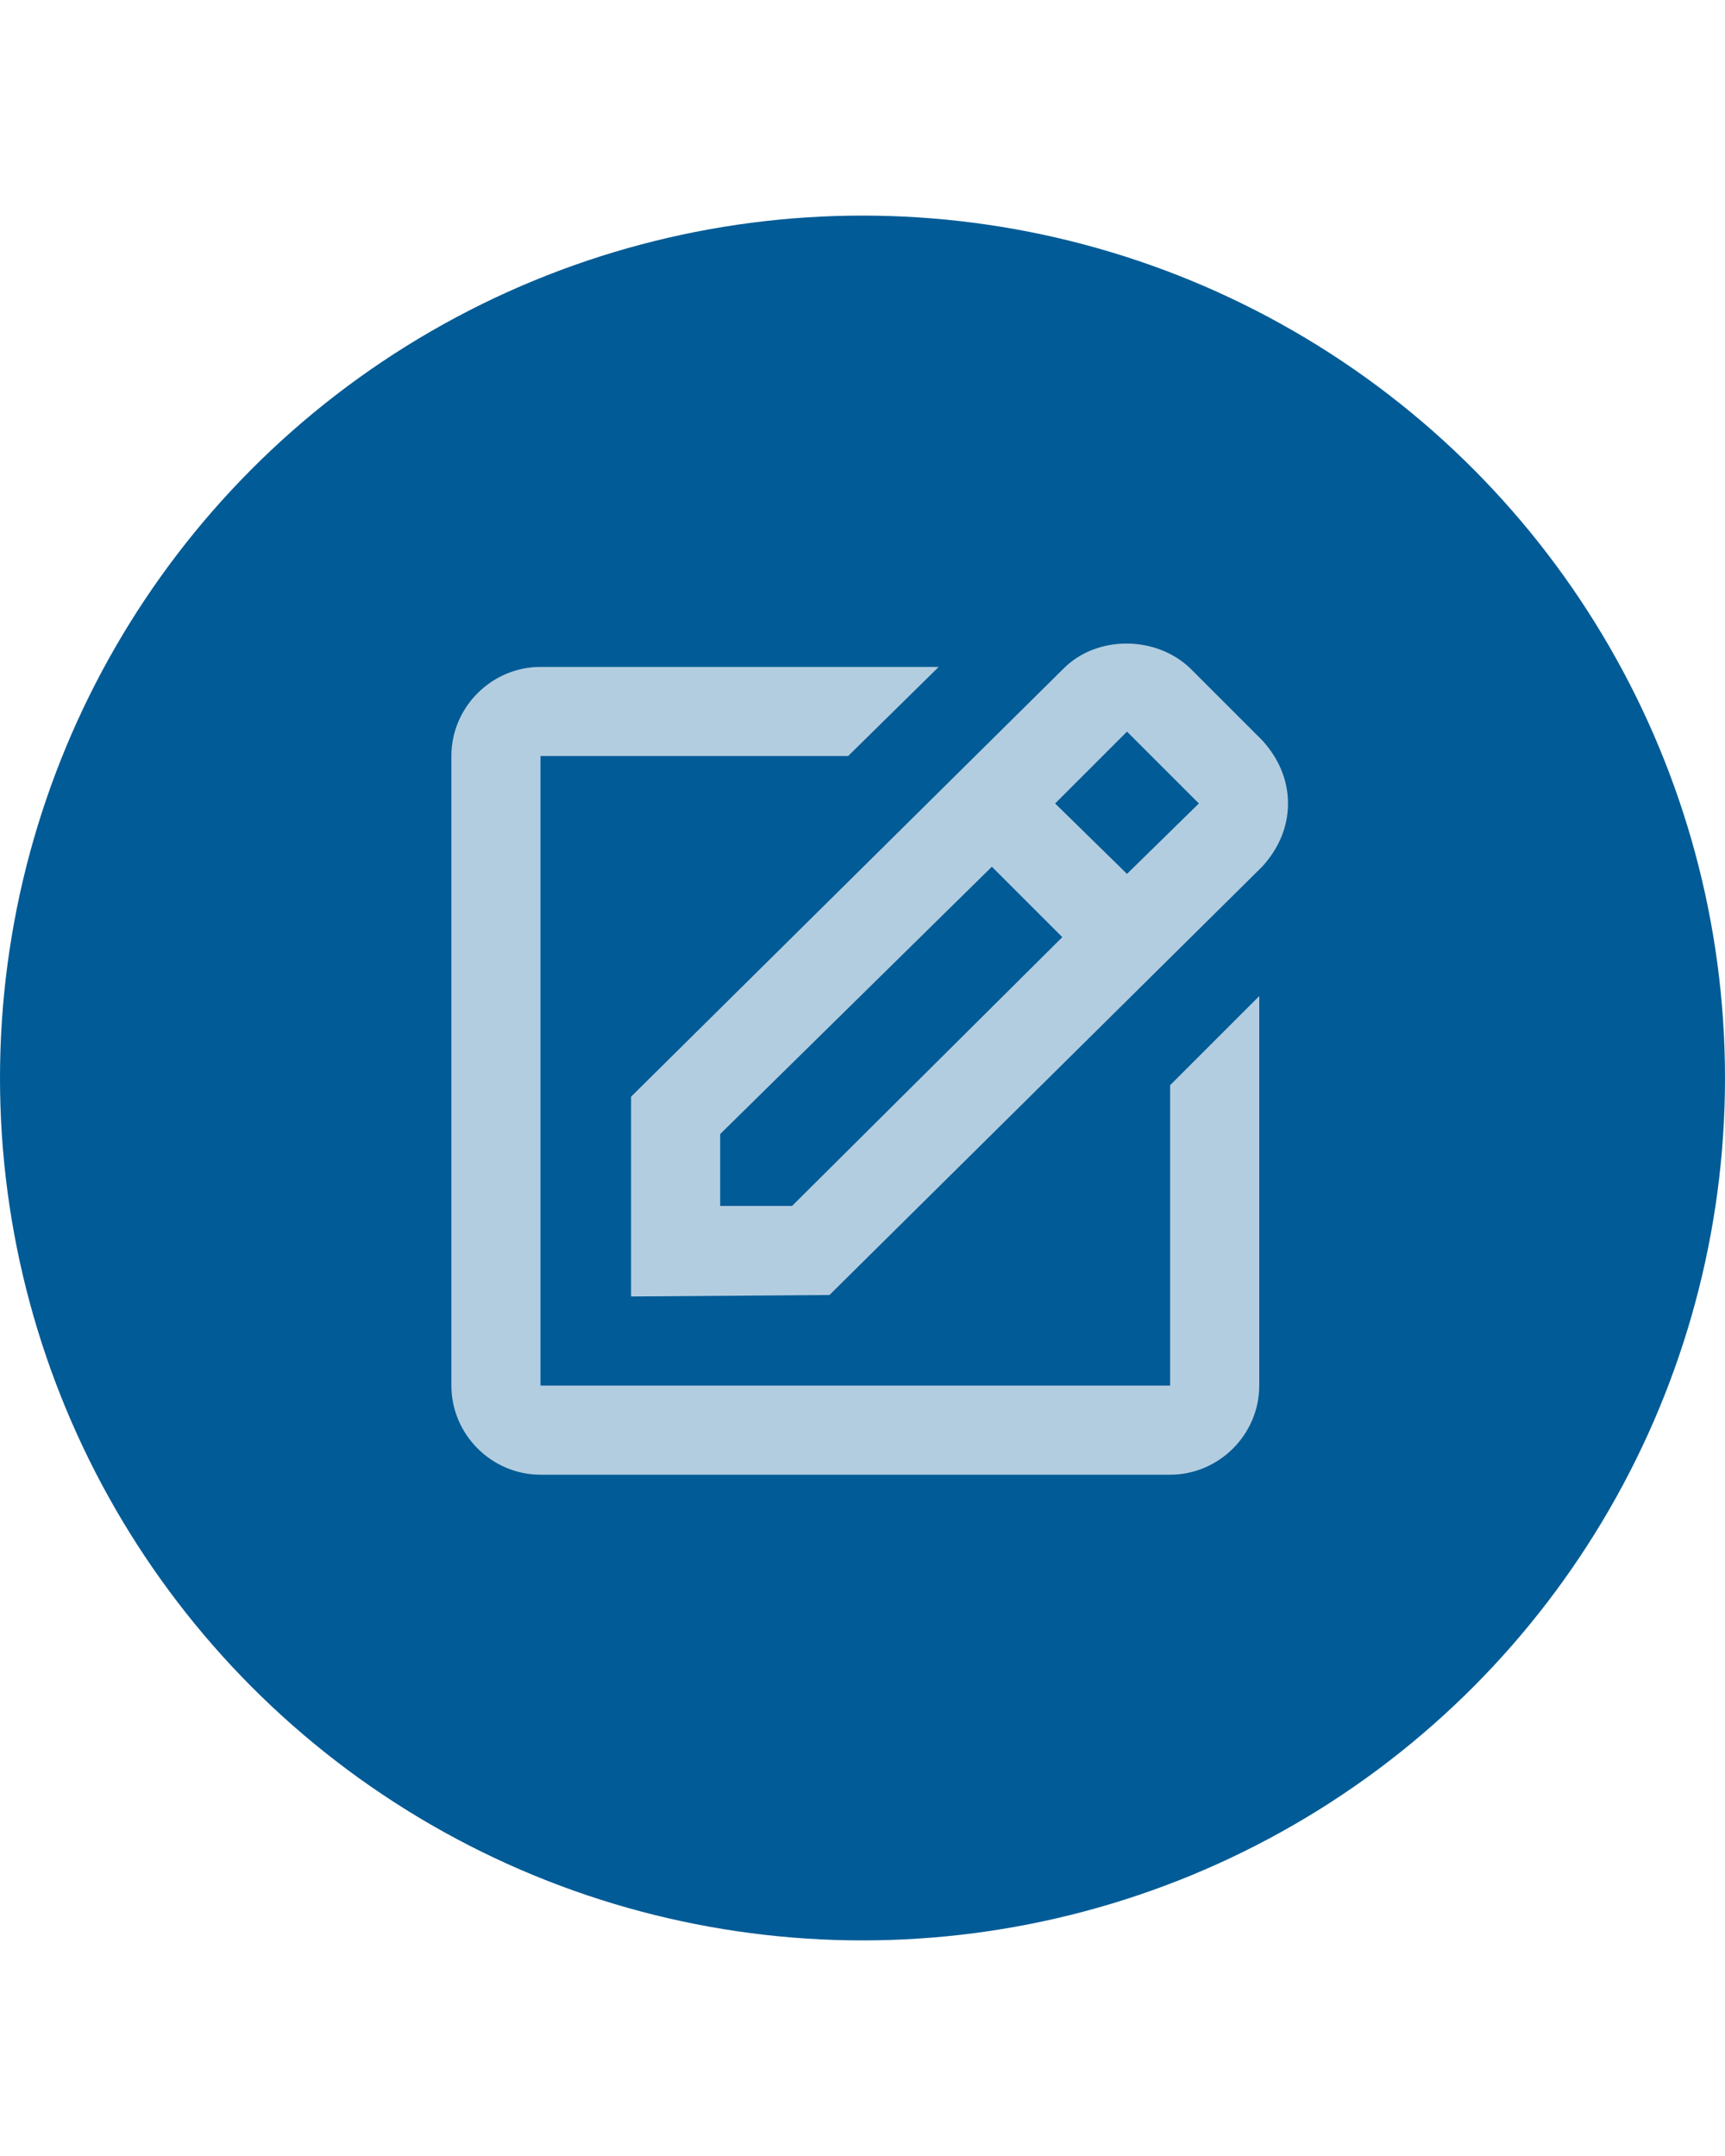 <svg xmlns="http://www.w3.org/2000/svg" width="80" height="100" viewBox="0 0 120 120" fill="none">
    <style>.a{fill:#B3CDE0;}</style>
    <circle cx="60" cy="60" r="60" fill="#005B96"/>
    <path d="M43.9 75.2L57.7 75.1 87.8 45.3C88.9 44.1 89.6 42.6 89.6 40.9 89.6 39.2 88.9 37.7 87.8 36.5L82.8 31.5C80.4 29.2 76.3 29.2 74 31.5L43.9 61.3V75.2ZM78.4 35.9L83.4 40.9 78.4 45.8 73.4 40.9 78.4 35.9ZM50.1 63.9L69 45.3 73.9 50.2 55.1 68.9 50.1 68.9V63.9Z" class="a"/>
    <path d="M37.6 87.6H81.4C84.8 87.6 87.6 84.8 87.6 81.4V54.3L81.4 60.5V81.4H47.5C47.4 81.4 47.3 81.4 47.2 81.4 47.1 81.4 47 81.4 46.9 81.4H37.6V37.6H59L65.3 31.4H37.6C34.2 31.4 31.4 34.2 31.4 37.6V81.4C31.4 84.8 34.2 87.6 37.6 87.6Z" class="a"/>
</svg>